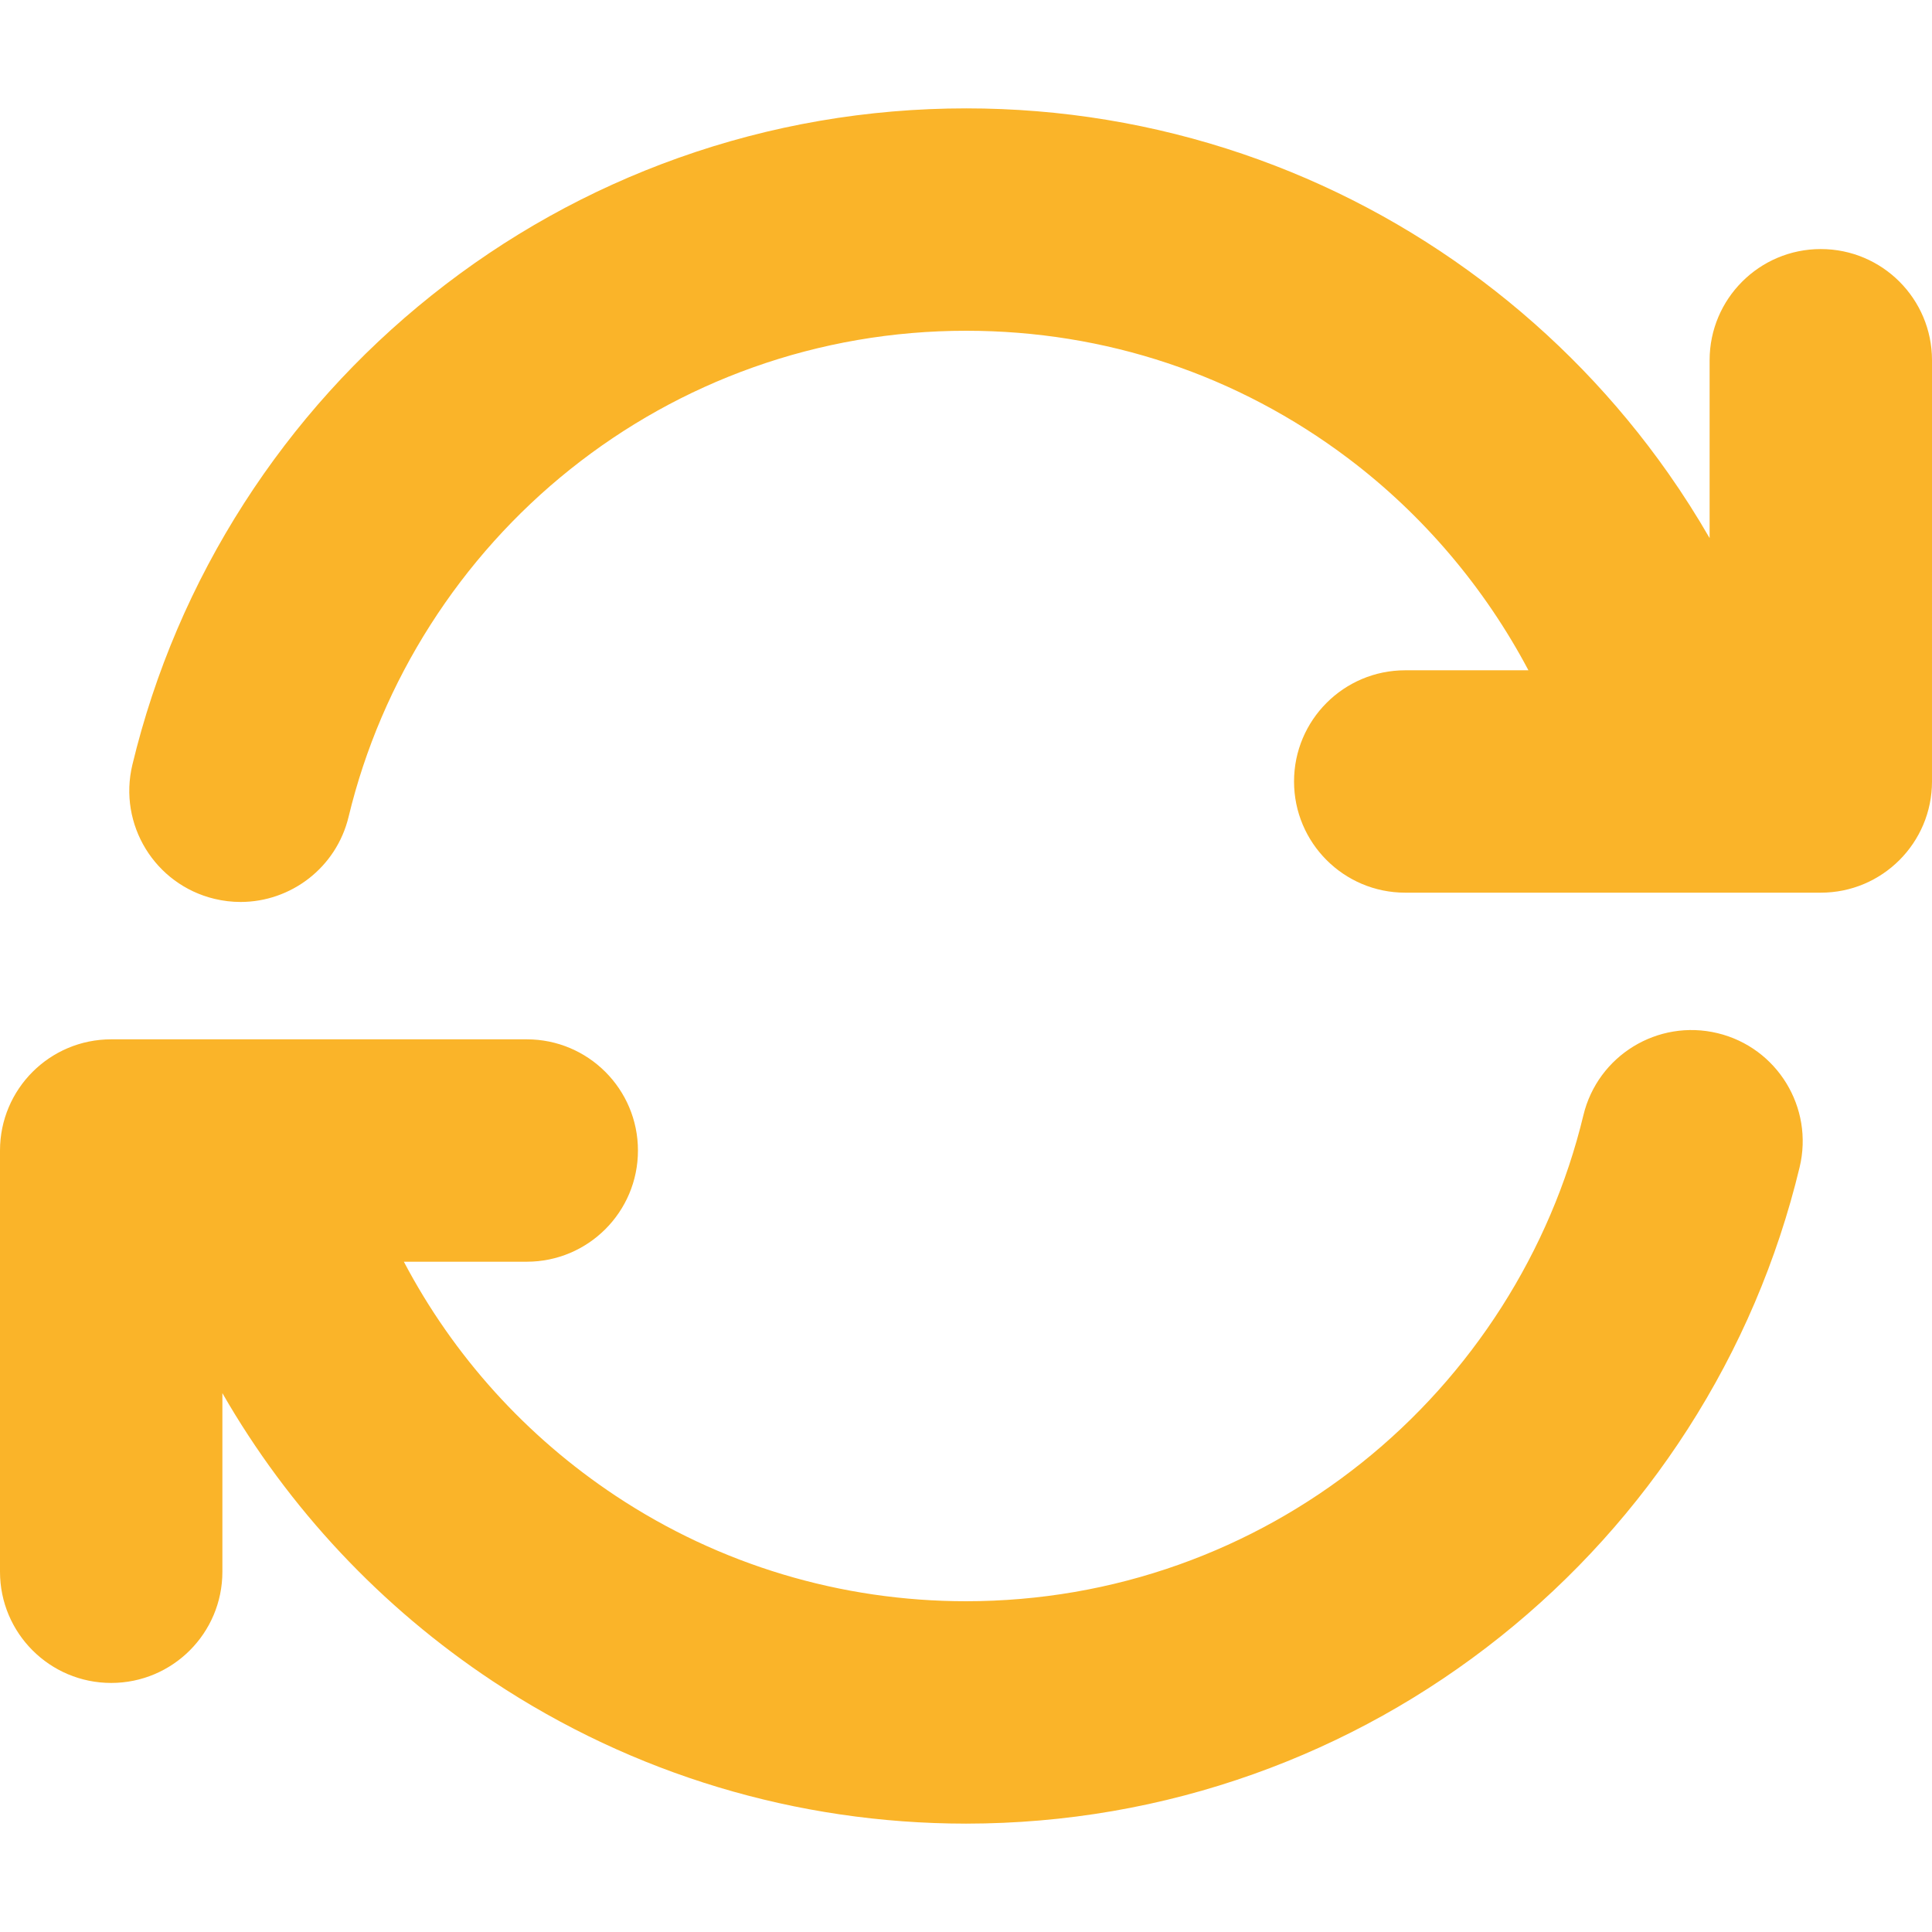 <?xml version="1.0"?>
<svg xmlns="http://www.w3.org/2000/svg" xmlns:xlink="http://www.w3.org/1999/xlink" xmlns:svgjs="http://svgjs.com/svgjs" version="1.1" width="512" height="512" x="0" y="0" viewBox="0 0 912.193 912.193" style="enable-background:new 0 0 512 512" xml:space="preserve" class=""><g>
<g xmlns="http://www.w3.org/2000/svg">
	<path d="M807.193,170.092v83.973c-6.033-10.458-12.529-20.674-19.512-30.606c-24.436-34.762-54.037-65.357-87.984-90.937   c-34.352-25.885-72.34-46.014-112.908-59.827c-41.957-14.286-85.891-21.529-130.577-21.529c-46.663,0-92.432,7.883-136.03,23.431   c-42.135,15.025-81.295,36.846-116.393,64.858c-34.751,27.735-64.539,60.747-88.534,98.119   c-24.444,38.072-42.191,79.621-52.748,123.492c-6.783,28.19,10.57,56.542,38.761,63.325c4.128,0.993,8.259,1.469,12.325,1.469   c23.705,0,45.21-16.167,51-40.229c15.47-64.292,52.651-122.573,104.694-164.109c26.001-20.751,54.989-36.909,86.16-48.024   c32.249-11.5,66.151-17.331,100.765-17.331c65.672,0,128.018,20.822,180.297,60.214c35.375,26.656,64.541,61.161,85.139,100.095   h-58.166c-28.994,0-52.5,23.505-52.5,52.5s23.506,52.5,52.5,52.5h196.211c28.996,0,52.5-23.505,52.5-52.5V170.092   c0-28.995-23.504-52.5-52.5-52.5C830.699,117.592,807.193,141.097,807.193,170.092z" fill="#fab429" data-original="#000000" style=""/>
	<path d="M52.5,794.602c28.995,0,52.5-23.504,52.5-52.5v-84.326c31.275,54.438,74.821,100.955,127.654,135.994   c66.246,43.936,143.417,67.186,223.196,67.254c0.044,0,0.087,0.004,0.13,0.004c0.035,0,0.071-0.002,0.106-0.002   c0.041,0,0.083,0.002,0.124,0.002c0.056,0,0.109-0.004,0.166-0.004c46.524-0.045,92.157-7.924,135.633-23.428   c42.135-15.025,81.295-36.846,116.393-64.857c34.752-27.734,64.539-60.748,88.535-98.119   c24.443-38.072,42.191-79.621,52.748-123.492c6.783-28.189-10.57-56.541-38.762-63.324s-56.541,10.57-63.324,38.76   c-15.471,64.293-52.652,122.574-104.695,164.109c-26,20.75-54.988,36.91-86.16,48.023c-32.217,11.488-66.082,17.318-100.657,17.33   c-59.154-0.023-116.346-17.229-165.398-49.762c-42.3-28.053-76.562-66.006-100.007-110.545h58.028c28.996,0,52.5-23.506,52.5-52.5   c0-28.996-23.505-52.5-52.5-52.5H52.5c-28.995,0-52.5,23.504-52.5,52.5v198.883C0,771.098,23.505,794.602,52.5,794.602z" fill="#fab429" data-original="#000000" style=""/>
</g>
<g xmlns="http://www.w3.org/2000/svg">
</g>
<g xmlns="http://www.w3.org/2000/svg">
</g>
<g xmlns="http://www.w3.org/2000/svg">
</g>
<g xmlns="http://www.w3.org/2000/svg">
</g>
<g xmlns="http://www.w3.org/2000/svg">
</g>
<g xmlns="http://www.w3.org/2000/svg">
</g>
<g xmlns="http://www.w3.org/2000/svg">
</g>
<g xmlns="http://www.w3.org/2000/svg">
</g>
<g xmlns="http://www.w3.org/2000/svg">
</g>
<g xmlns="http://www.w3.org/2000/svg">
</g>
<g xmlns="http://www.w3.org/2000/svg">
</g>
<g xmlns="http://www.w3.org/2000/svg">
</g>
<g xmlns="http://www.w3.org/2000/svg">
</g>
<g xmlns="http://www.w3.org/2000/svg">
</g>
<g xmlns="http://www.w3.org/2000/svg">
</g>
</g></svg>
